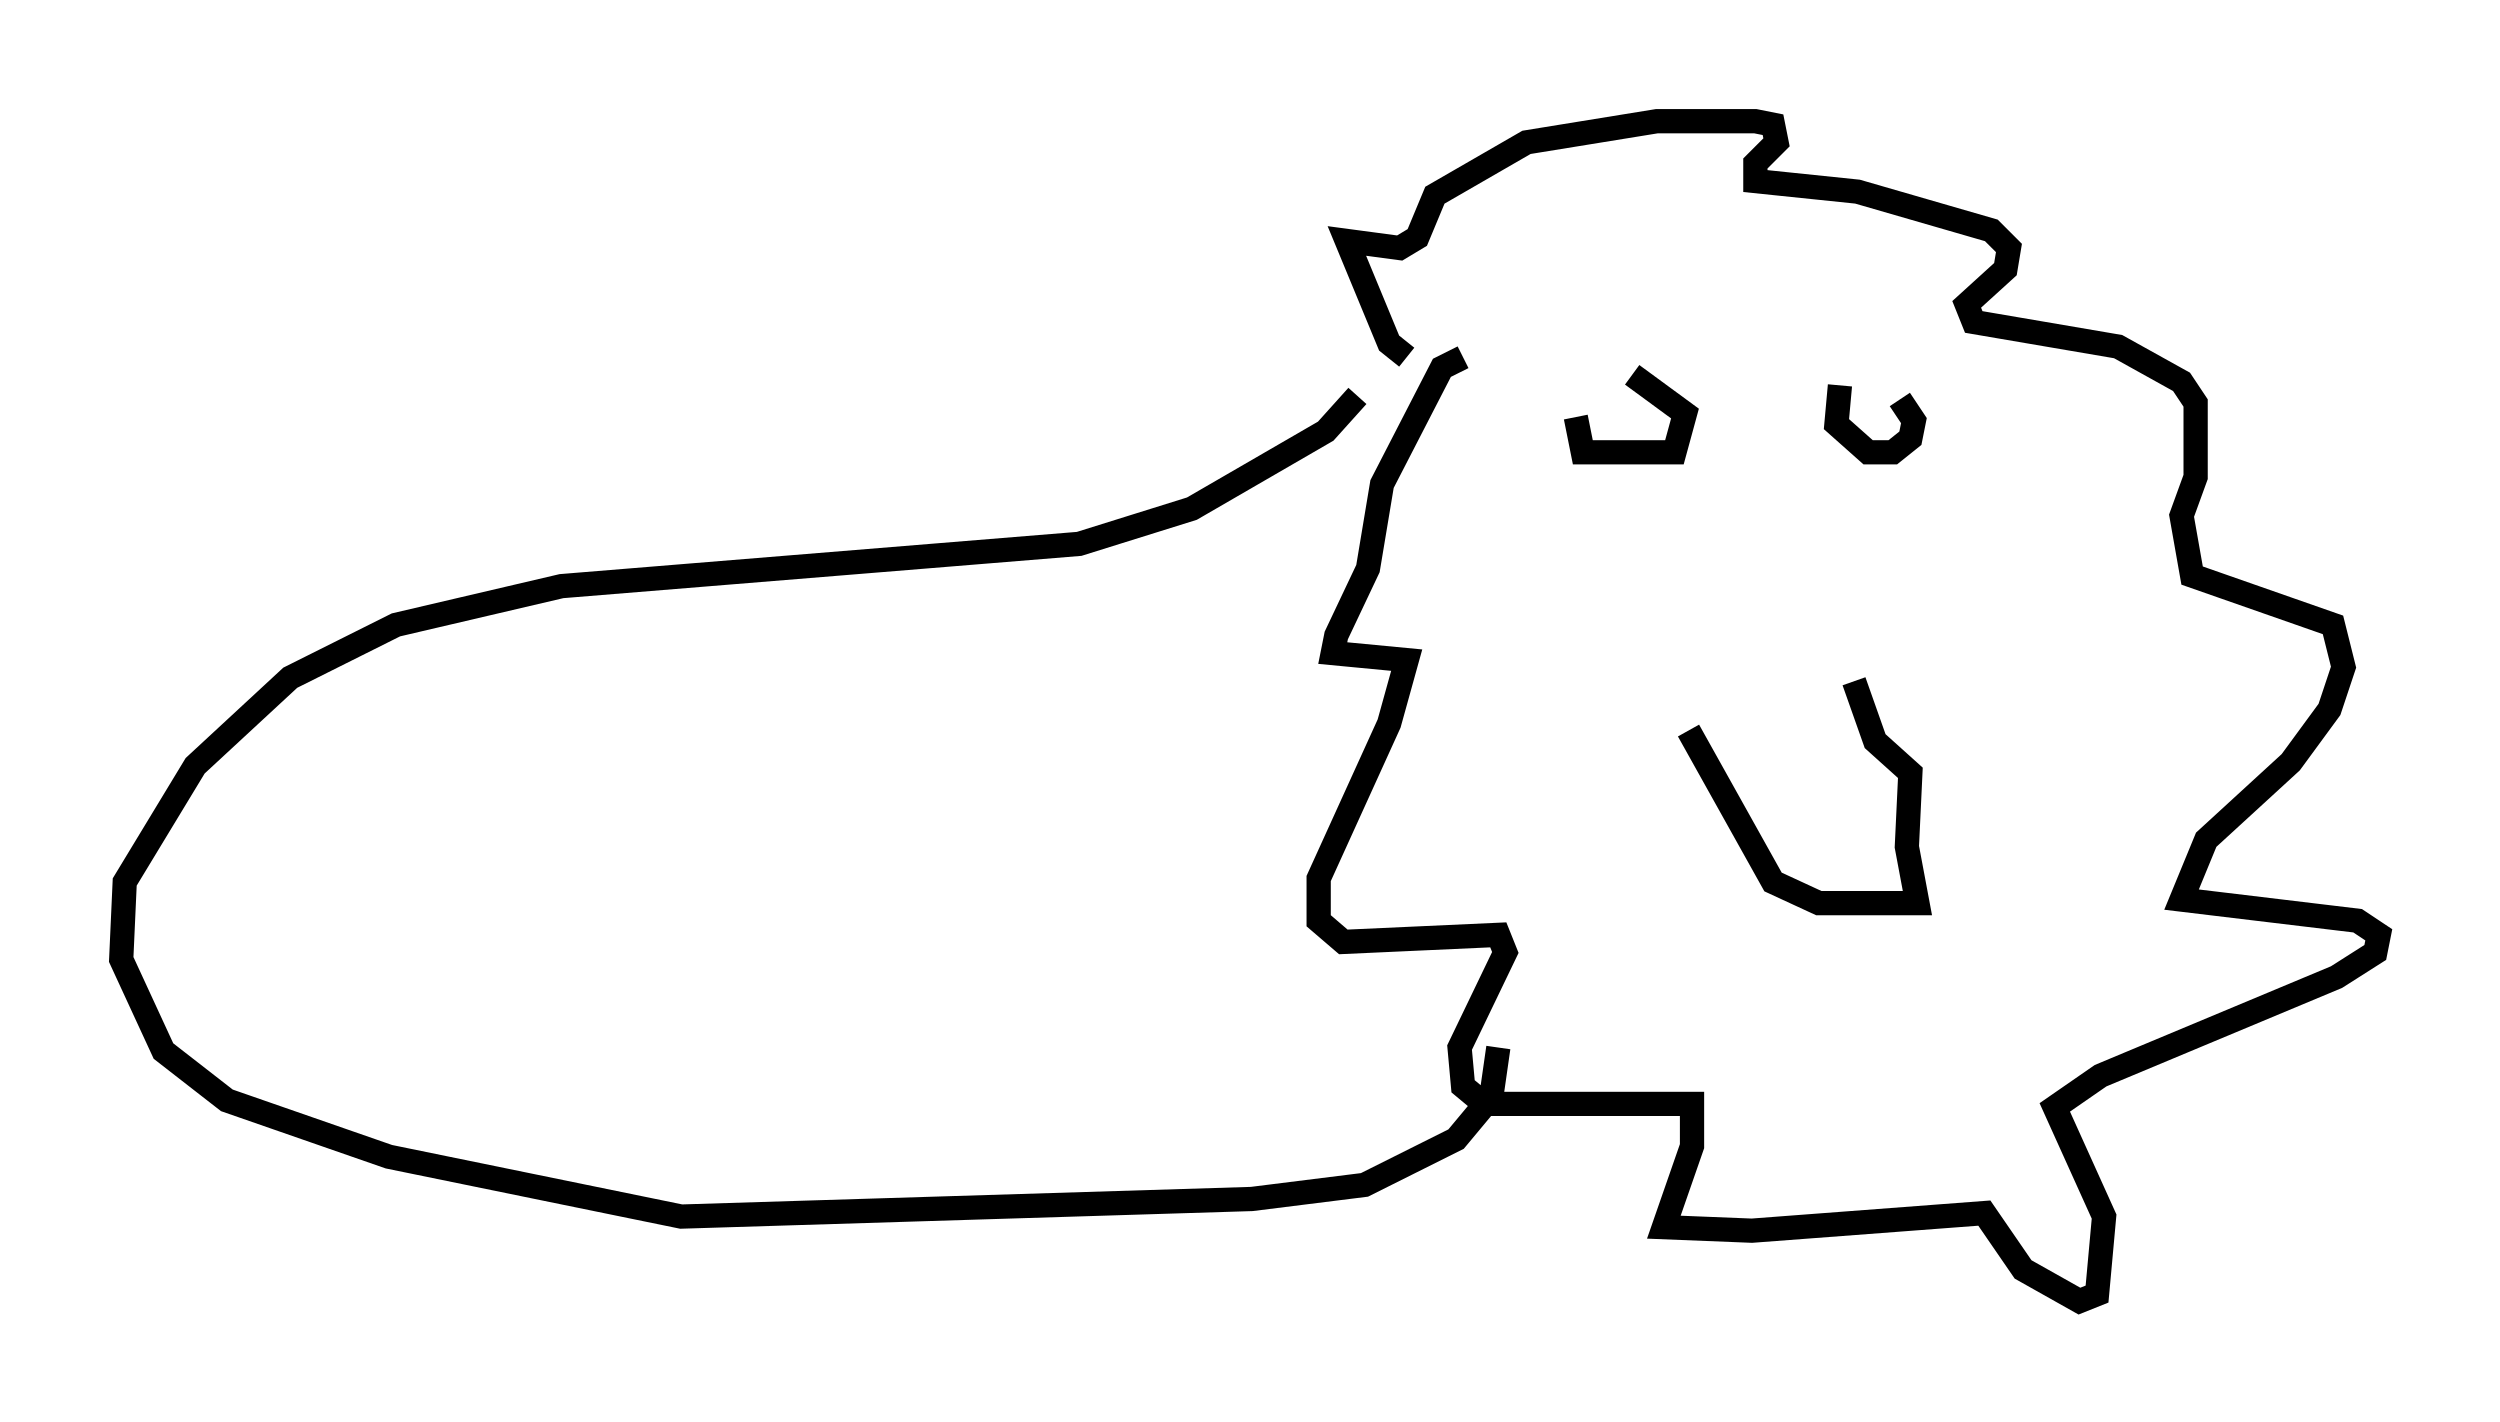 <?xml version="1.0" encoding="utf-8" ?>
<svg baseProfile="full" height="58.659" version="1.1" width="103.106" xmlns="http://www.w3.org/2000/svg" xmlns:ev="http://www.w3.org/2001/xml-events" xmlns:xlink="http://www.w3.org/1999/xlink"><defs /><rect fill="white" height="58.659" width="103.106" x="0" y="0" /><path d="M65.57, 16.184 m-0.581, 1.017 l0.291, 1.453 3.777, 0.0 l0.436, -1.598 -2.179, -1.598 m8.57, 0.436 l-0.145, 1.598 1.307, 1.162 l1.017, 0.0 0.726, -0.581 l0.145, -0.726 -0.581, -0.872 m-8.715, 13.654 l3.486, 6.246 1.888, 0.872 l4.067, 0.0 -0.436, -2.324 l0.145, -3.05 -1.453, -1.307 l-0.872, -2.469 m-16.123, -13.363 l-0.872, 0.436 -2.469, 4.793 l-0.581, 3.486 -1.307, 2.76 l-0.145, 0.726 3.05, 0.291 l-0.726, 2.615 -2.905, 6.391 l0.0, 1.743 1.017, 0.872 l6.391, -0.291 0.291, 0.726 l-1.888, 3.922 0.145, 1.598 l0.872, 0.726 8.57, 0.0 l0.0, 1.743 -1.162, 3.341 l3.631, 0.145 9.587, -0.726 l1.598, 2.324 2.324, 1.307 l0.726, -0.291 0.291, -3.196 l-2.034, -4.503 1.888, -1.307 l9.732, -4.067 1.598, -1.017 l0.145, -0.726 -0.872, -0.581 l-7.263, -0.872 1.017, -2.469 l3.486, -3.196 1.598, -2.179 l0.581, -1.743 -0.436, -1.743 l-5.81, -2.034 -0.436, -2.469 l0.581, -1.598 0.0, -3.05 l-0.581, -0.872 -2.615, -1.453 l-5.955, -1.017 -0.291, -0.726 l1.598, -1.453 0.145, -0.872 l-0.726, -0.726 -5.52, -1.598 l-4.212, -0.436 0.0, -0.726 l0.872, -0.872 -0.145, -0.726 l-0.726, -0.145 -4.067, 0.0 l-5.374, 0.872 -3.777, 2.179 l-0.726, 1.743 -0.726, 0.436 l-2.179, -0.291 1.743, 4.212 l0.726, 0.581 m-2.034, 1.598 l-1.307, 1.453 -5.52, 3.196 l-4.648, 1.453 -21.352, 1.743 l-6.827, 1.598 -4.358, 2.179 l-3.922, 3.631 -2.905, 4.793 l-0.145, 3.196 1.743, 3.777 l2.615, 2.034 6.682, 2.324 l12.056, 2.469 23.531, -0.726 l4.648, -0.581 3.777, -1.888 l1.453, -1.743 0.291, -2.034 " fill="none" stroke="black" stroke-width="1" /></svg>